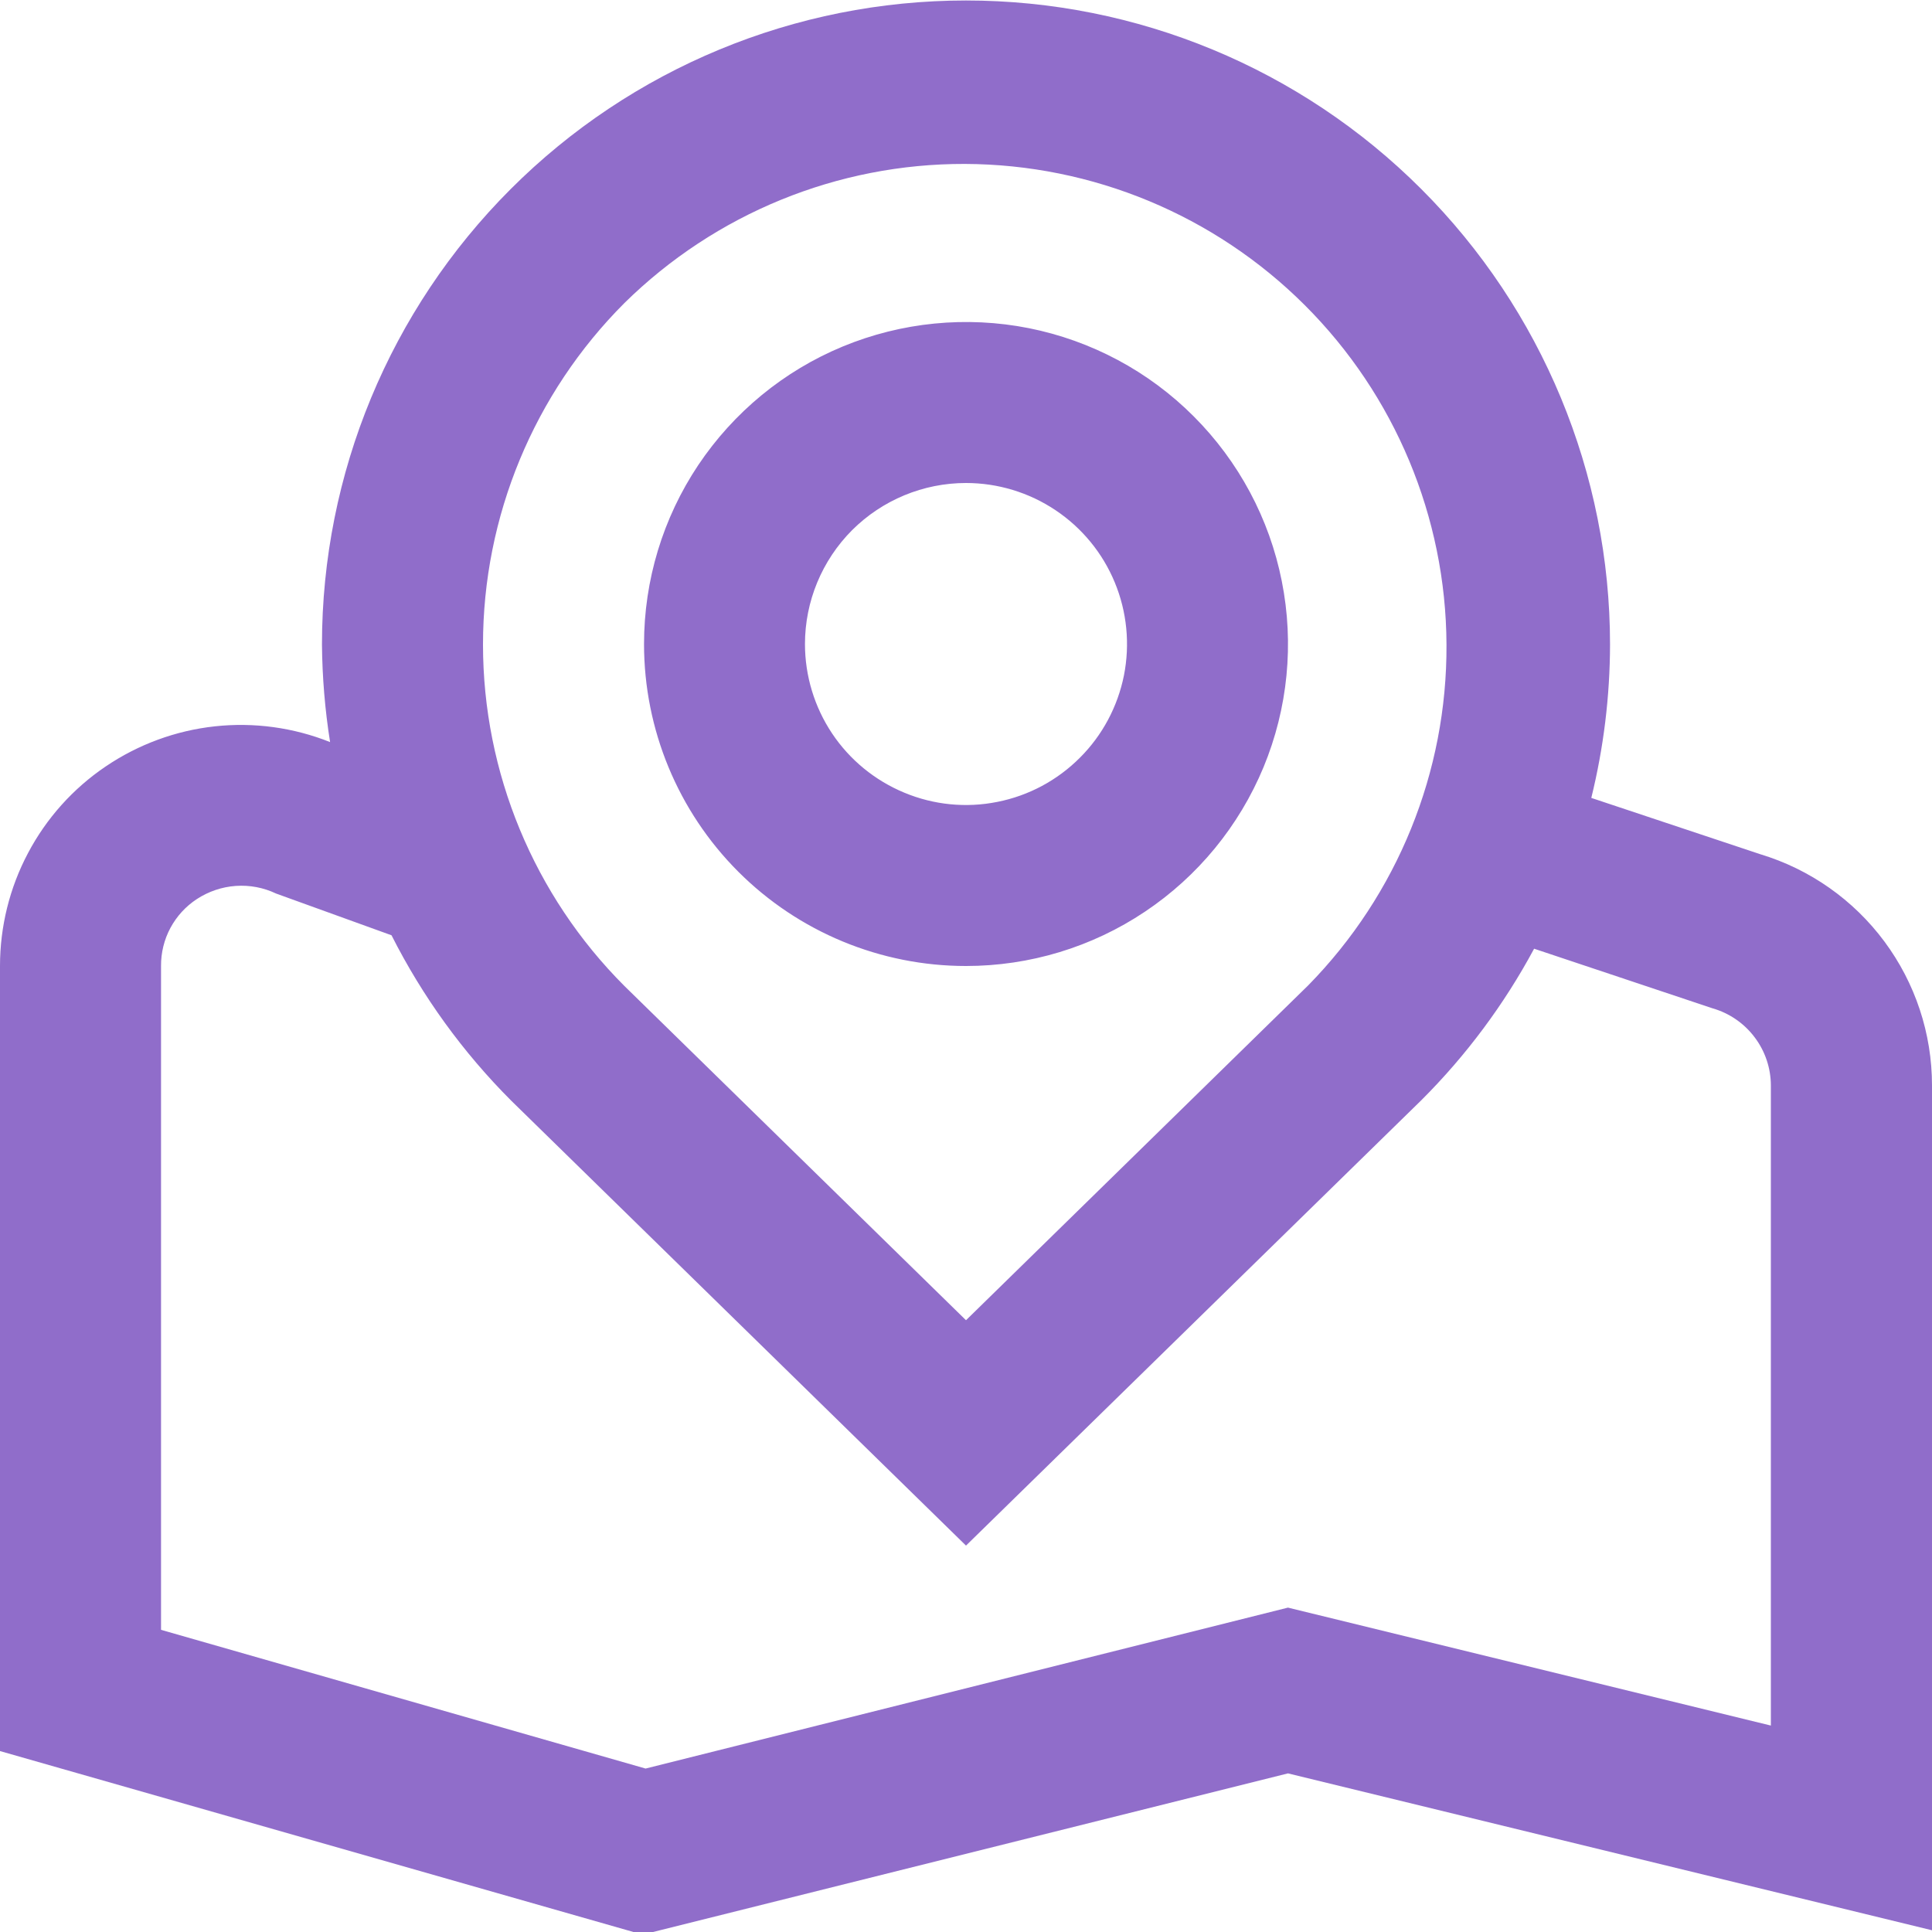 <svg width="20" height="20" viewBox="0 0 20 20" fill="none" xmlns="http://www.w3.org/2000/svg">
<g id="map-marker 1" clip-path="url(#clip0_412_308)">
<path id="Vector" d="M10 10C10.659 10 11.304 9.805 11.852 9.438C12.4 9.072 12.827 8.551 13.08 7.942C13.332 7.333 13.398 6.663 13.269 6.016C13.141 5.37 12.823 4.776 12.357 4.31C11.891 3.843 11.297 3.526 10.65 3.397C10.004 3.269 9.333 3.335 8.724 3.587C8.115 3.839 7.595 4.267 7.228 4.815C6.862 5.363 6.667 6.007 6.667 6.667C6.667 7.551 7.018 8.399 7.643 9.024C8.268 9.649 9.116 10 10 10ZM10 5C10.33 5 10.652 5.098 10.926 5.281C11.2 5.464 11.414 5.724 11.54 6.029C11.666 6.333 11.699 6.669 11.635 6.992C11.57 7.315 11.412 7.612 11.178 7.845C10.945 8.078 10.649 8.237 10.325 8.301C10.002 8.366 9.667 8.333 9.362 8.206C9.058 8.08 8.797 7.867 8.614 7.593C8.431 7.319 8.333 6.996 8.333 6.667C8.333 6.225 8.509 5.801 8.821 5.488C9.134 5.176 9.558 5 10 5ZM13.333 18.358L20 19.982V11.236C20 10.699 19.827 10.177 19.507 9.746C19.187 9.315 18.736 8.998 18.223 8.843L16.473 8.26C16.601 7.74 16.666 7.207 16.667 6.672C16.667 4.904 15.964 3.208 14.714 1.958C13.464 0.707 11.768 0.005 10 0.005C8.232 0.005 6.536 0.707 5.286 1.958C4.036 3.208 3.333 4.904 3.333 6.672C3.336 7.01 3.364 7.348 3.417 7.682C3.038 7.531 2.629 7.475 2.224 7.519C1.819 7.563 1.431 7.706 1.093 7.935C0.756 8.163 0.48 8.471 0.29 8.831C0.099 9.191 -0 9.593 1.03053e-06 10V18.127L6.652 20.027L13.333 18.358ZM6.464 3.137C7.404 2.211 8.671 1.693 9.99 1.697C11.309 1.702 12.573 2.227 13.507 3.159C14.44 4.09 14.968 5.353 14.974 6.672C14.981 7.992 14.466 9.26 13.542 10.201L10 13.667L6.464 10.207C5.527 9.27 5 7.998 5 6.672C5 5.346 5.527 4.074 6.464 3.137ZM1.667 10C1.666 9.863 1.699 9.727 1.764 9.606C1.829 9.485 1.923 9.382 2.038 9.307C2.159 9.228 2.297 9.181 2.441 9.171C2.585 9.161 2.728 9.188 2.858 9.25L4.053 9.682C4.373 10.315 4.791 10.893 5.293 11.395L10 16L14.714 11.389C15.178 10.926 15.571 10.398 15.881 9.821L17.728 10.438C17.902 10.488 18.055 10.593 18.164 10.738C18.273 10.882 18.332 11.058 18.332 11.239V17.863L13.333 16.642L6.683 18.308L1.667 16.872V10Z" fill="#906DCA"/>
</g>
<defs>
<clipPath id="clip0_412_308">
<rect width="20" height="20" fill="white"/>
</clipPath>
</defs>
</svg>
